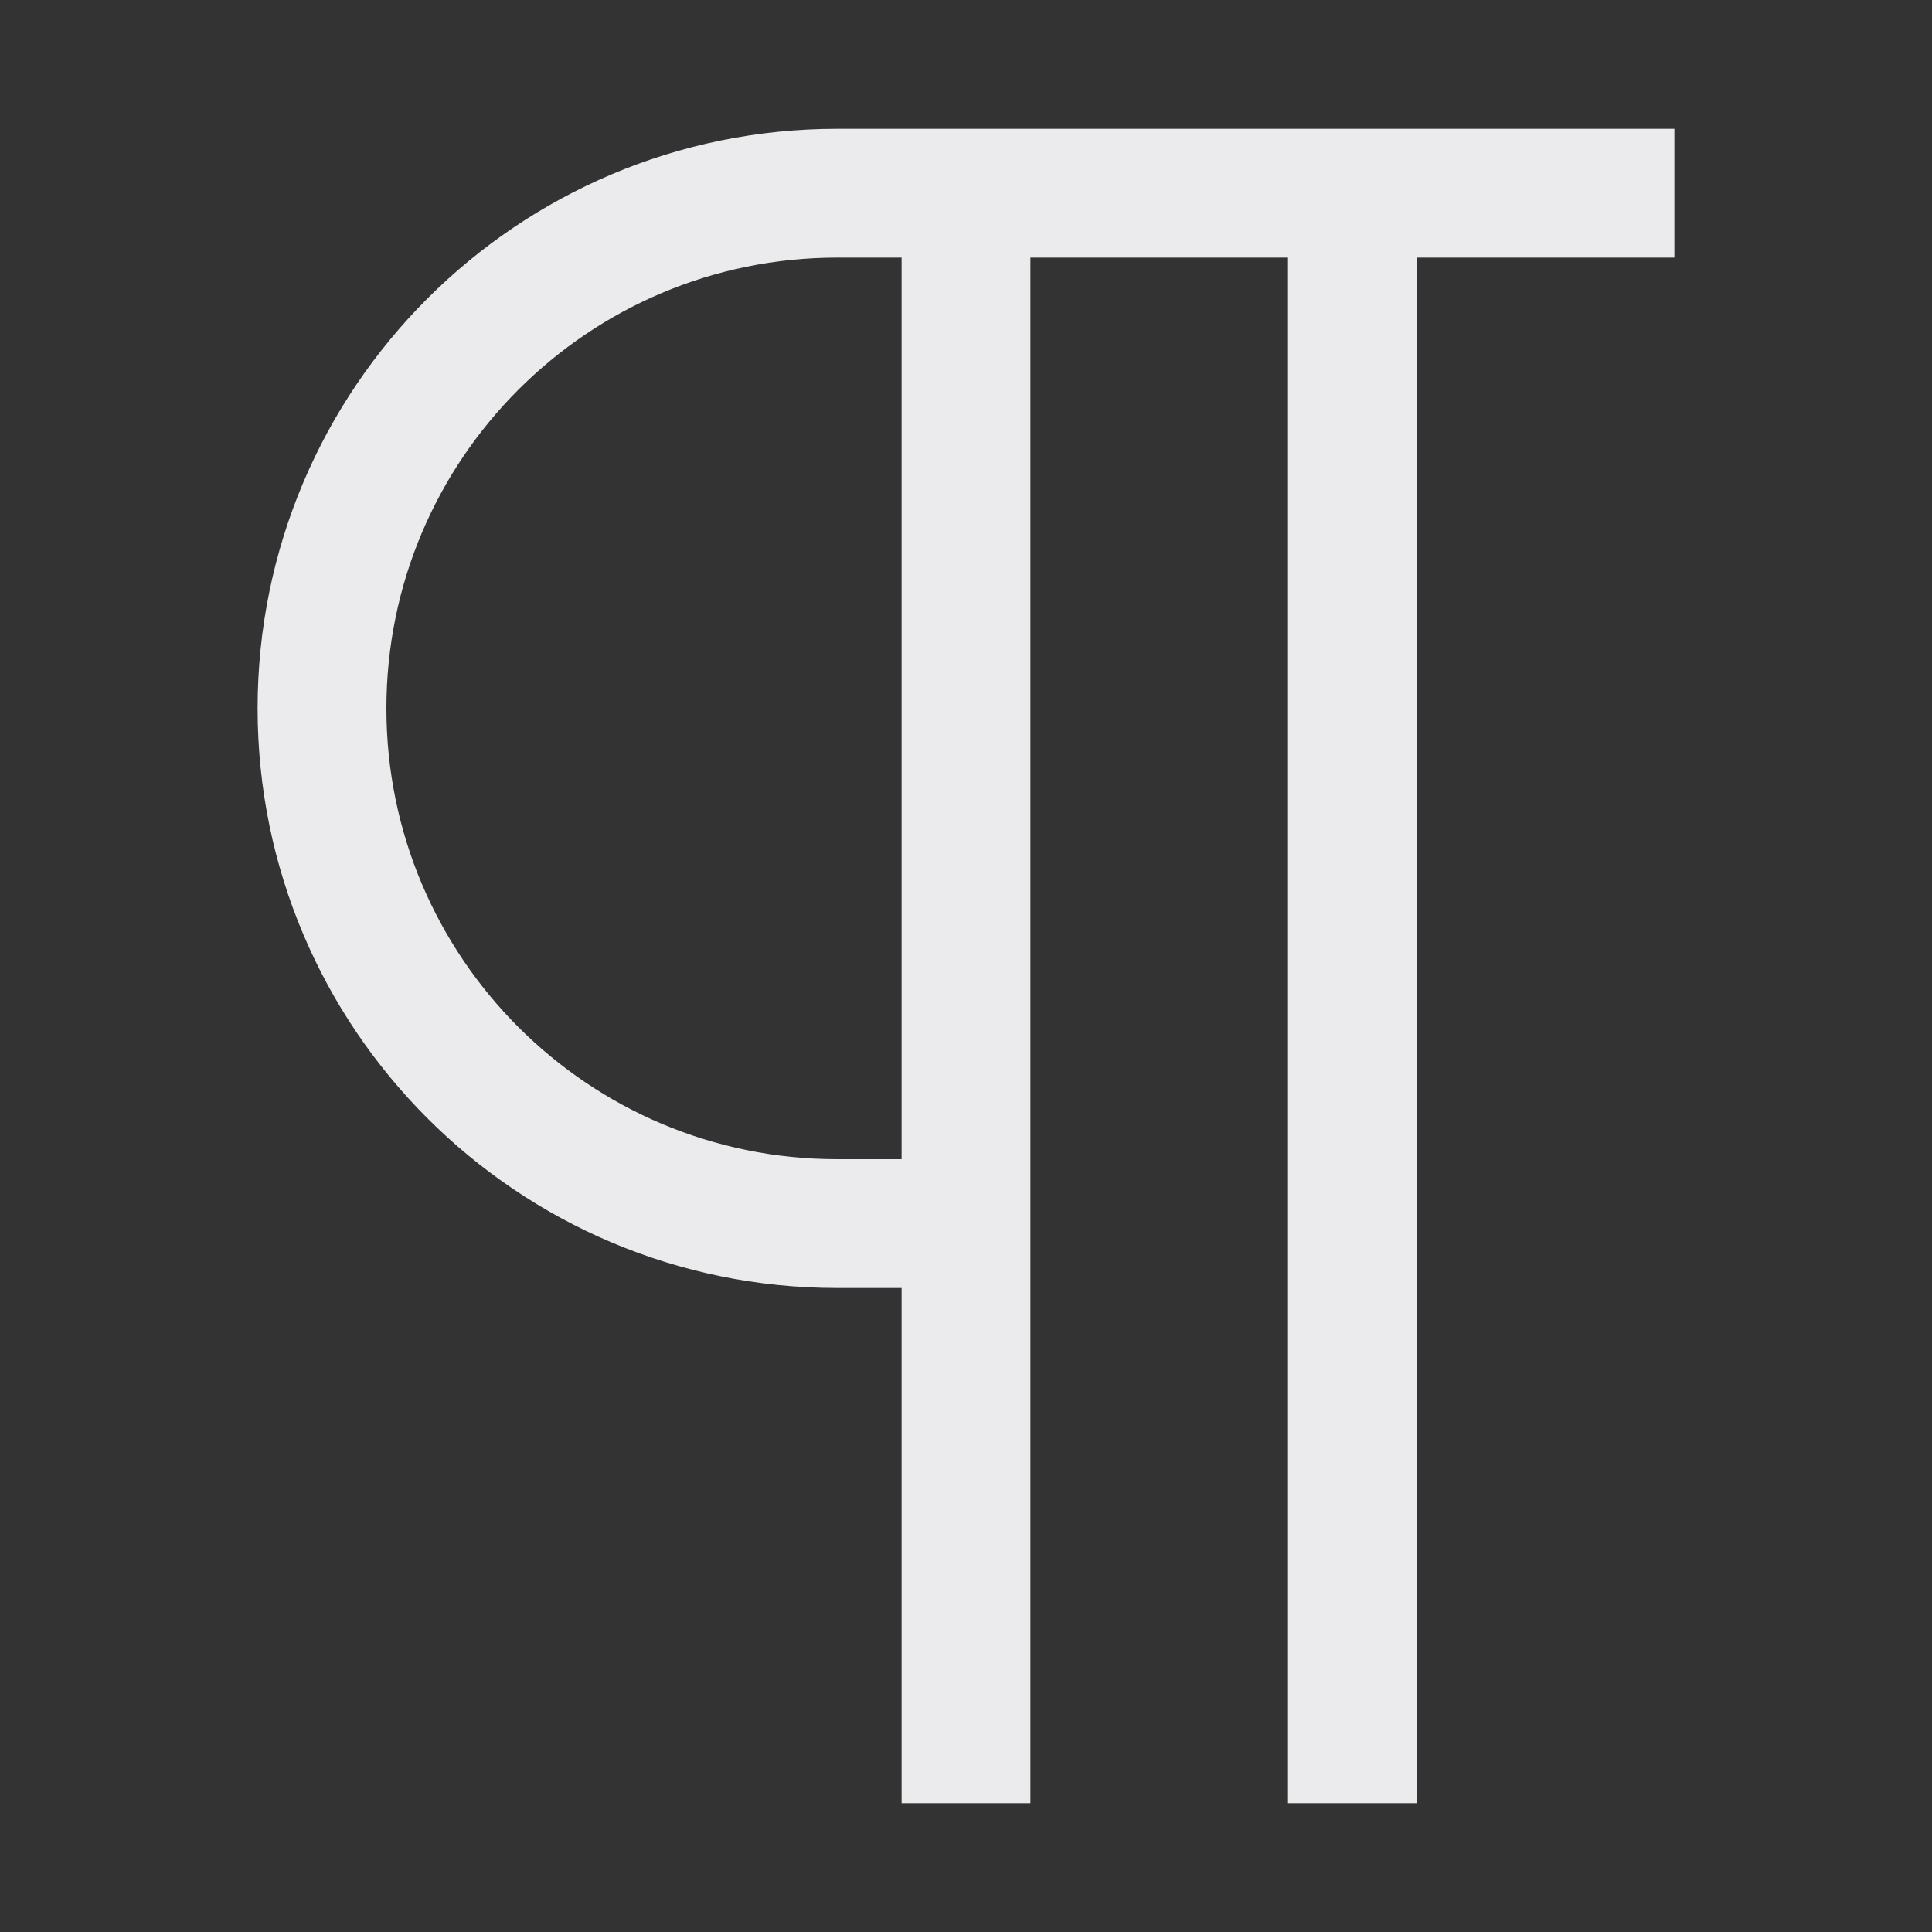 <svg width="15" height="15" viewBox="0 0 15 15" fill="none" xmlns="http://www.w3.org/2000/svg">
<rect x="0" y="0" width="15" height="15" fill="#333333" stroke="none"/>
<path fill-rule="evenodd" clip-rule="evenodd" d="M2 5.5C2 3.015 4.015 1 6.5 1H13V2H11V14H10V2H8V14H7V10H6.5C4.015 10 2 7.985 2 5.5ZM7 9V2H6.5C4.567 2 3 3.567 3 5.5C3 7.433 4.567 9 6.5 9H7Z" fill="#EBEBED"/>
</svg>
